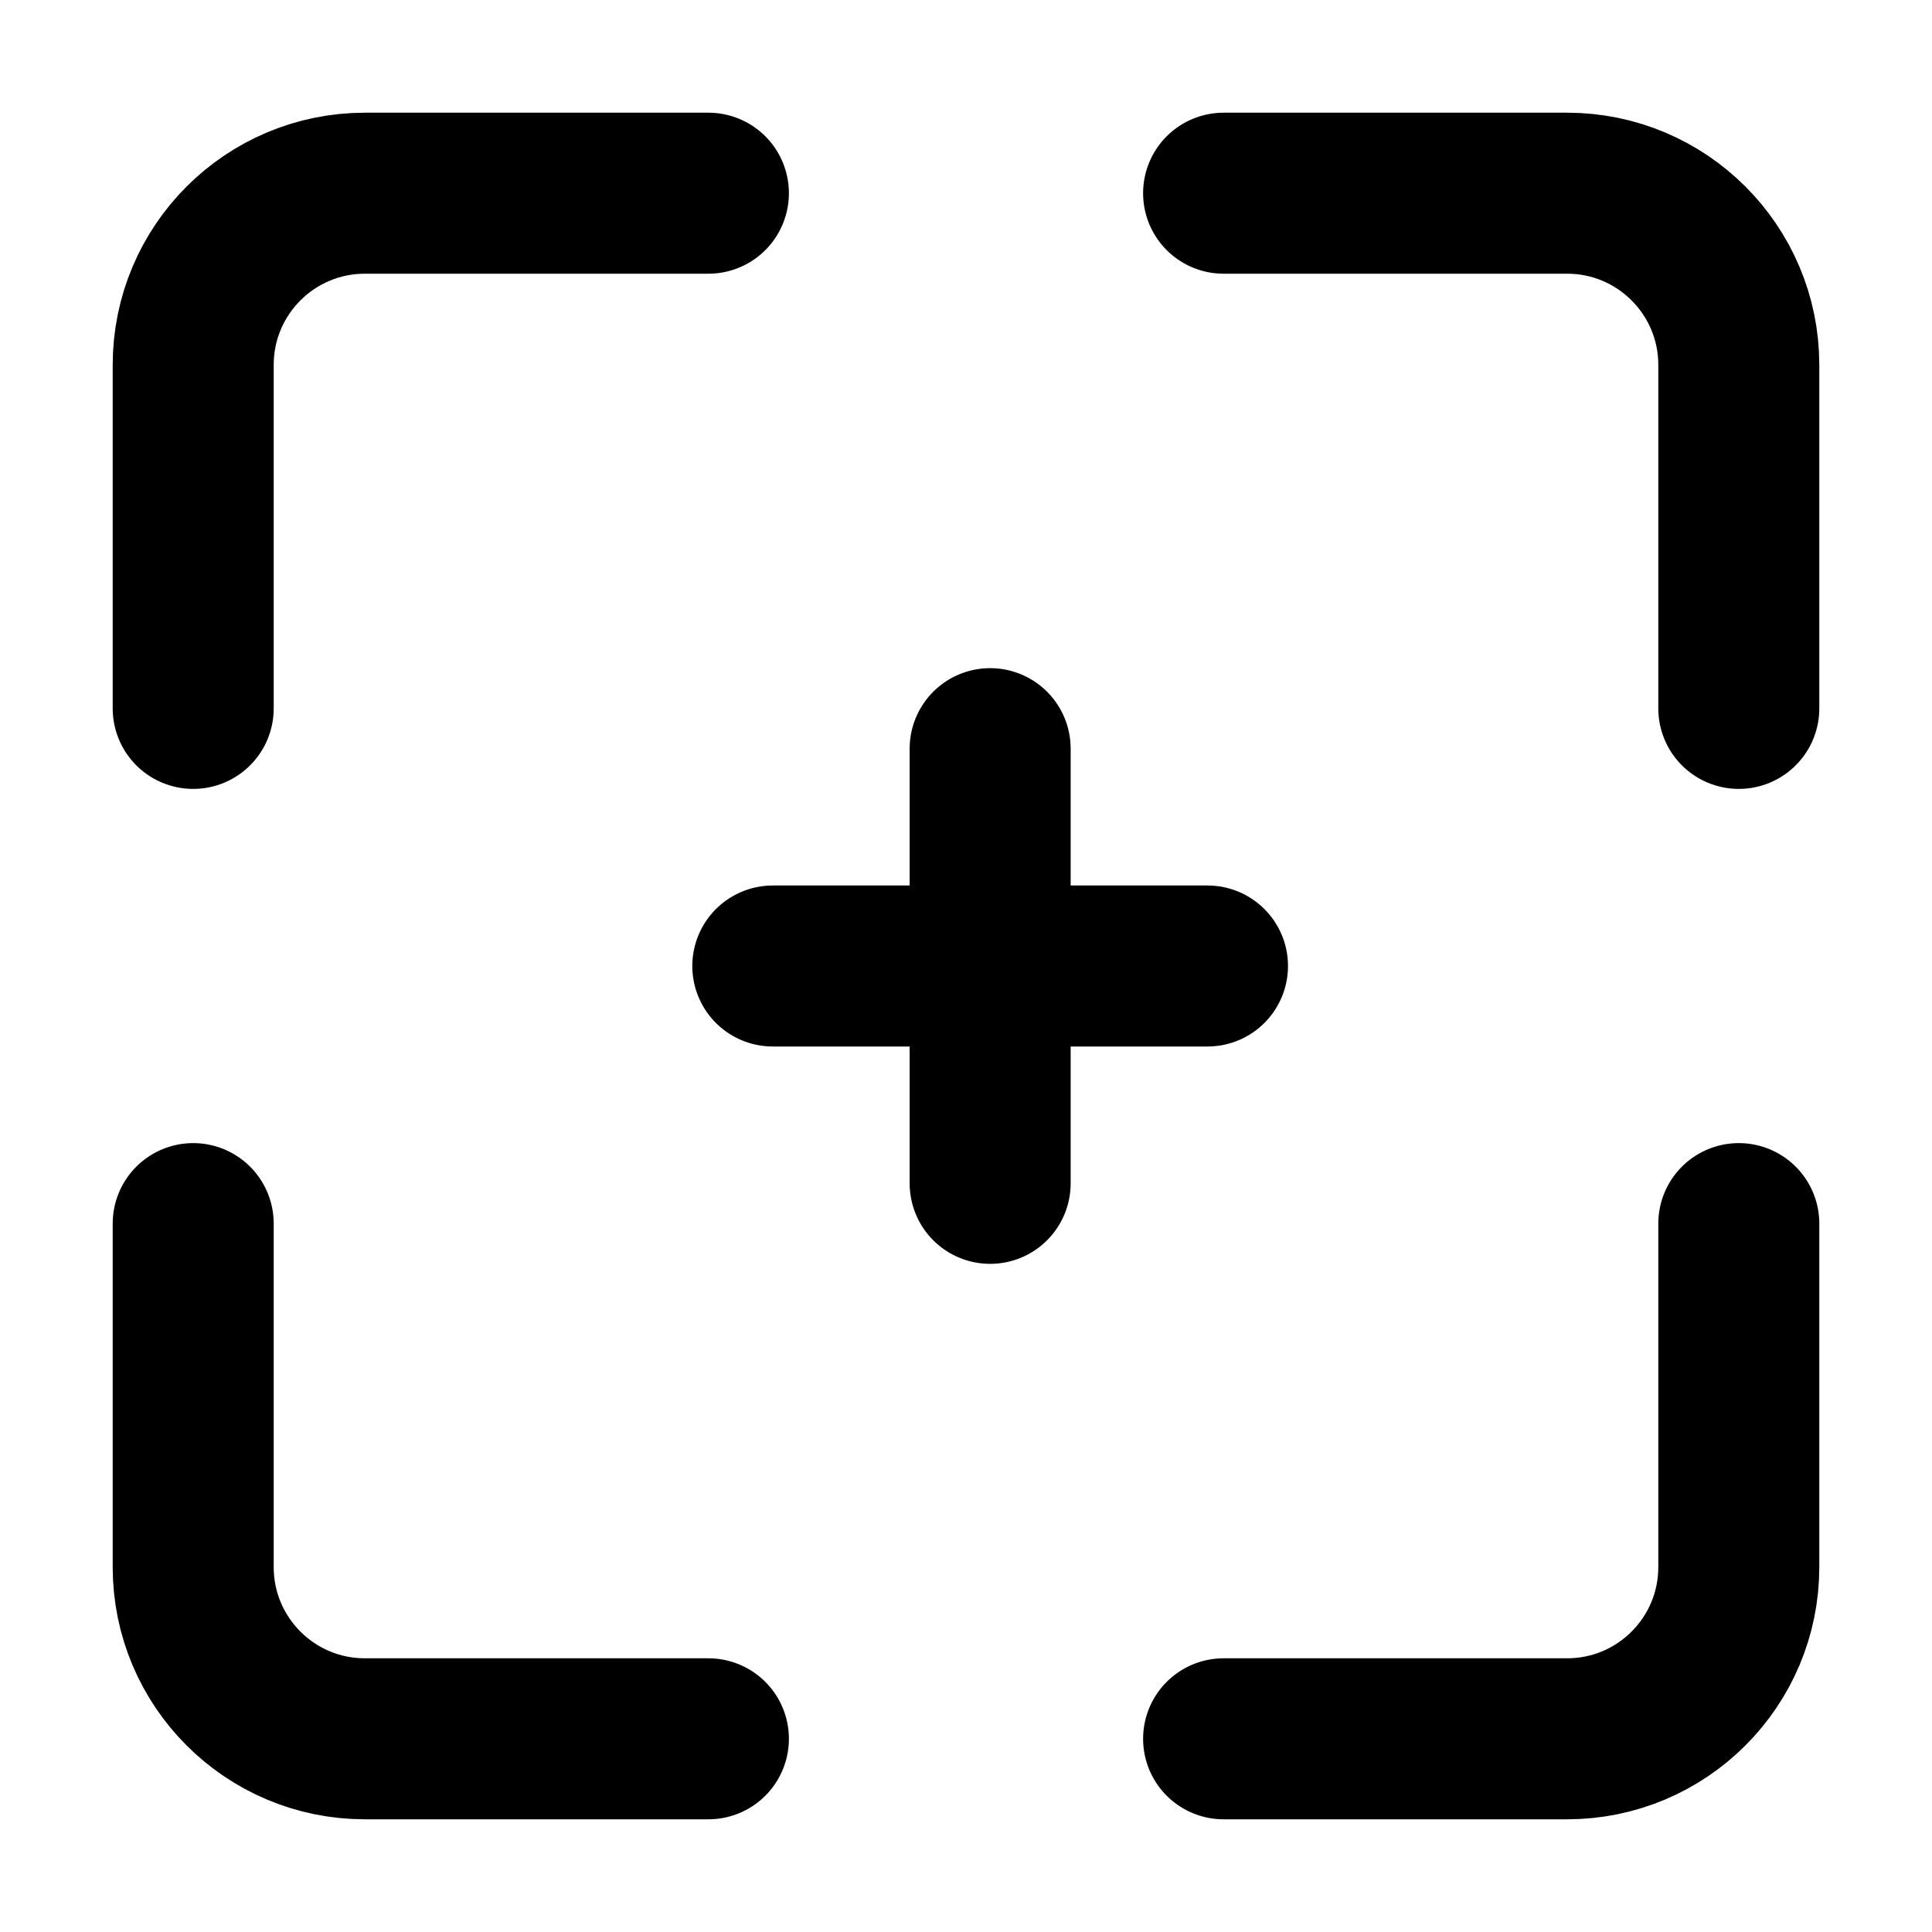 <svg width="24" height="24" viewBox="0 0 24 24" fill="none" xmlns="http://www.w3.org/2000/svg">
<g id="grid-02">
<path id="Vector" d="M8.8 2.4H4.533C3.355 2.4 2.4 3.355 2.4 4.533V8.8M8.8 21.6H4.533C3.355 21.6 2.4 20.645 2.4 19.467V15.2M15.2 2.4H19.467C20.645 2.4 21.6 3.355 21.6 4.533V8.8M21.6 15.2V19.467C21.6 20.645 20.645 21.6 19.467 21.6H15.2M15 12H12.3M12.3 12H9.6M12.3 12V14.7M12.3 12V9.3" stroke="currentColor" stroke-width="2" stroke-linecap="round"/>
</g>
</svg>
